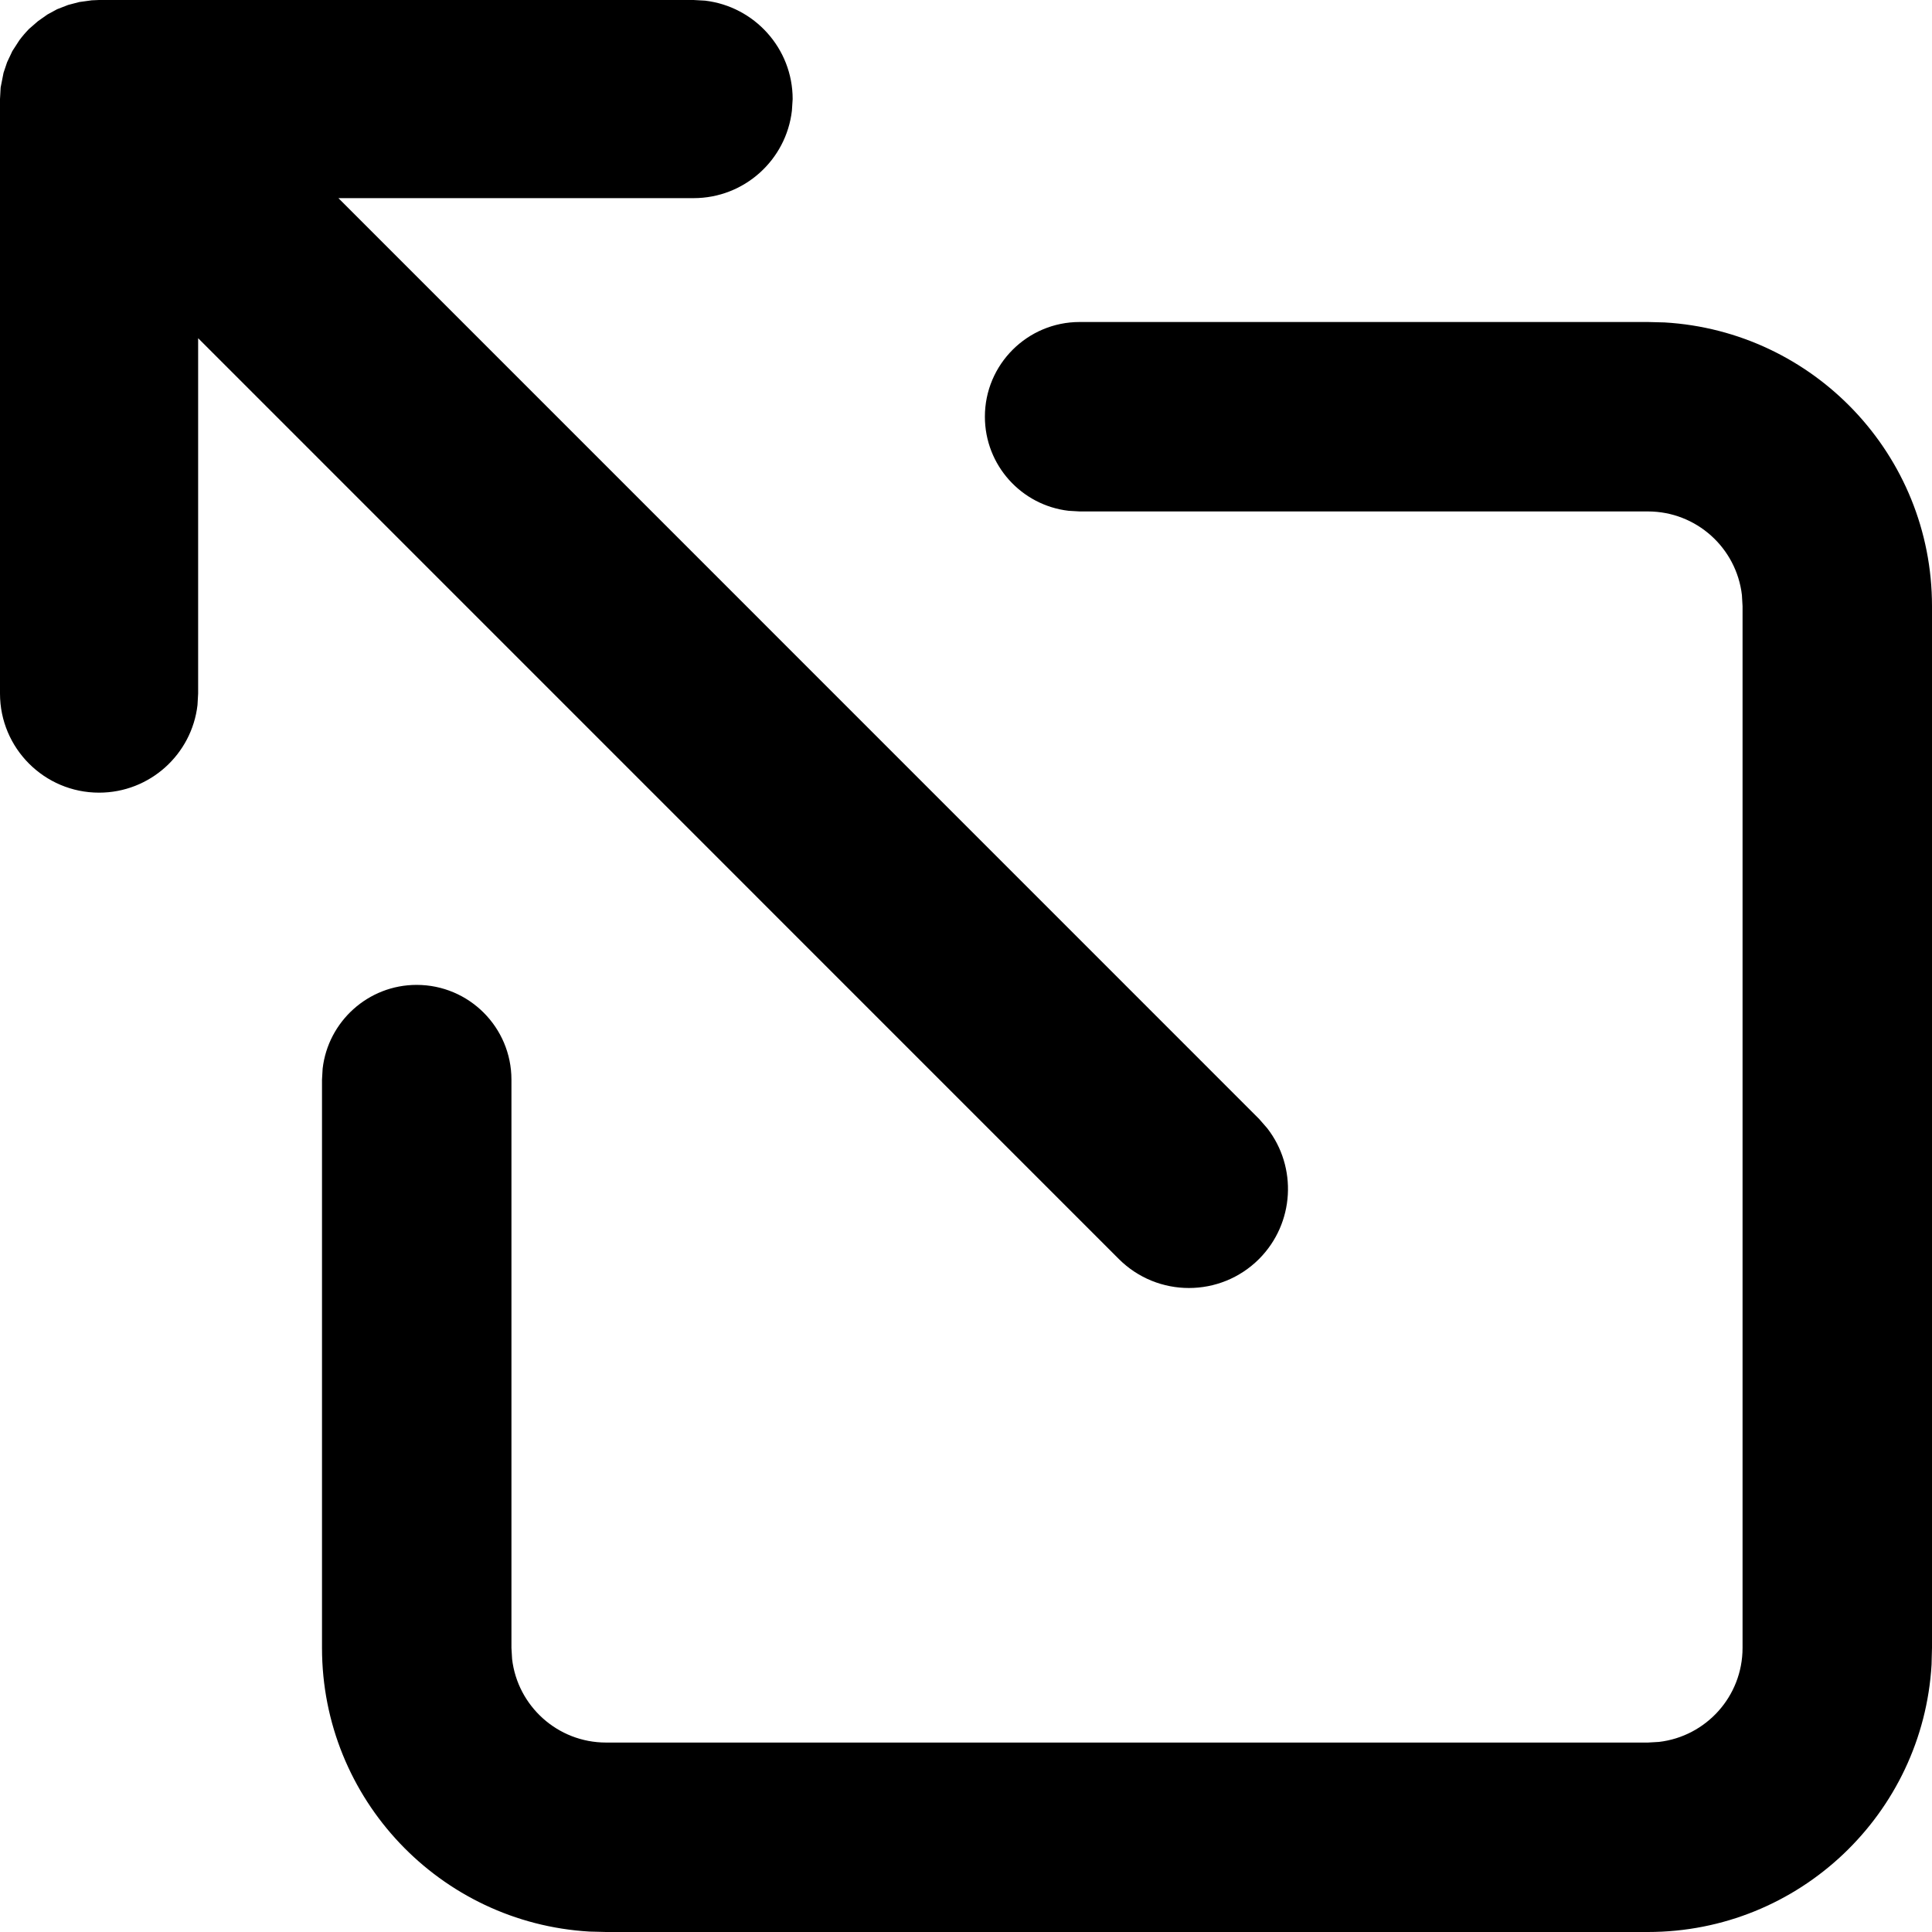 <?xml version="1.0" encoding="UTF-8"?>
<svg width="18px" height="18px" viewBox="0 0 18 18" version="1.1" xmlns="http://www.w3.org/2000/svg" xmlns:xlink="http://www.w3.org/1999/xlink">
    <!-- Generator: Sketch 61.2 (89653) - https://sketch.com -->
    <title>icons/external-link</title>
    <desc>Created with Sketch.</desc>
    <g id="icons/external-link" stroke="none" stroke-width="1" fill="none" fill-rule="evenodd">
        <g id="external-link" fill="#000000" fill-rule="nonzero">
            <g id="Shape">
                <path d="M7.941,3 C8.428,3 8.824,3.395 8.824,3.882 C8.824,4.335 8.483,4.708 8.044,4.759 L7.941,4.765 L2.647,4.765 C2.195,4.765 1.822,5.105 1.771,5.544 L1.765,5.647 L1.765,15.353 C1.765,15.805 2.105,16.178 2.544,16.229 L2.647,16.235 L12.353,16.235 C12.805,16.235 13.178,15.895 13.229,15.456 L13.235,15.353 L13.235,10.059 C13.235,9.572 13.63,9.176 14.118,9.176 C14.57,9.176 14.943,9.517 14.994,9.956 L15,10.059 L15,15.353 C15,16.763 13.898,17.915 12.508,17.996 L12.353,18 L2.647,18 C1.237,18 0.085,16.898 0.004,15.508 L0,15.353 L0,5.647 C0,4.237 1.102,3.085 2.492,3.004 L2.647,3 L7.941,3 Z M11.431,0.006 L11.538,0 L17.077,0 L17.146,0.003 L17.146,0.003 L17.262,0.019 L17.262,0.019 L17.365,0.046 L17.365,0.046 L17.468,0.086 L17.468,0.086 L17.558,0.135 L17.558,0.135 L17.646,0.197 L17.646,0.197 L17.73,0.27 L17.73,0.27 C17.762,0.303 17.792,0.338 17.819,0.374 L17.885,0.476 L17.885,0.476 L17.934,0.58 L17.934,0.58 L17.967,0.678 L17.967,0.678 L17.994,0.815 L17.994,0.815 L18,0.923 L18,6.462 C18,6.971 17.587,7.385 17.077,7.385 C16.604,7.385 16.213,7.028 16.16,6.569 L16.154,6.462 L16.154,3.151 L7.576,11.73 C7.215,12.09 6.631,12.09 6.27,11.73 C5.938,11.397 5.912,10.873 6.194,10.511 L6.27,10.424 L14.847,1.846 L11.538,1.846 C11.065,1.846 10.675,1.49 10.622,1.031 L10.615,0.923 C10.615,0.45 10.972,0.06 11.431,0.006 Z" transform="translate(9, 9) scale(-1, 1) translate(-9, -9) "></path>
            </g>
        </g>
    </g>
</svg>